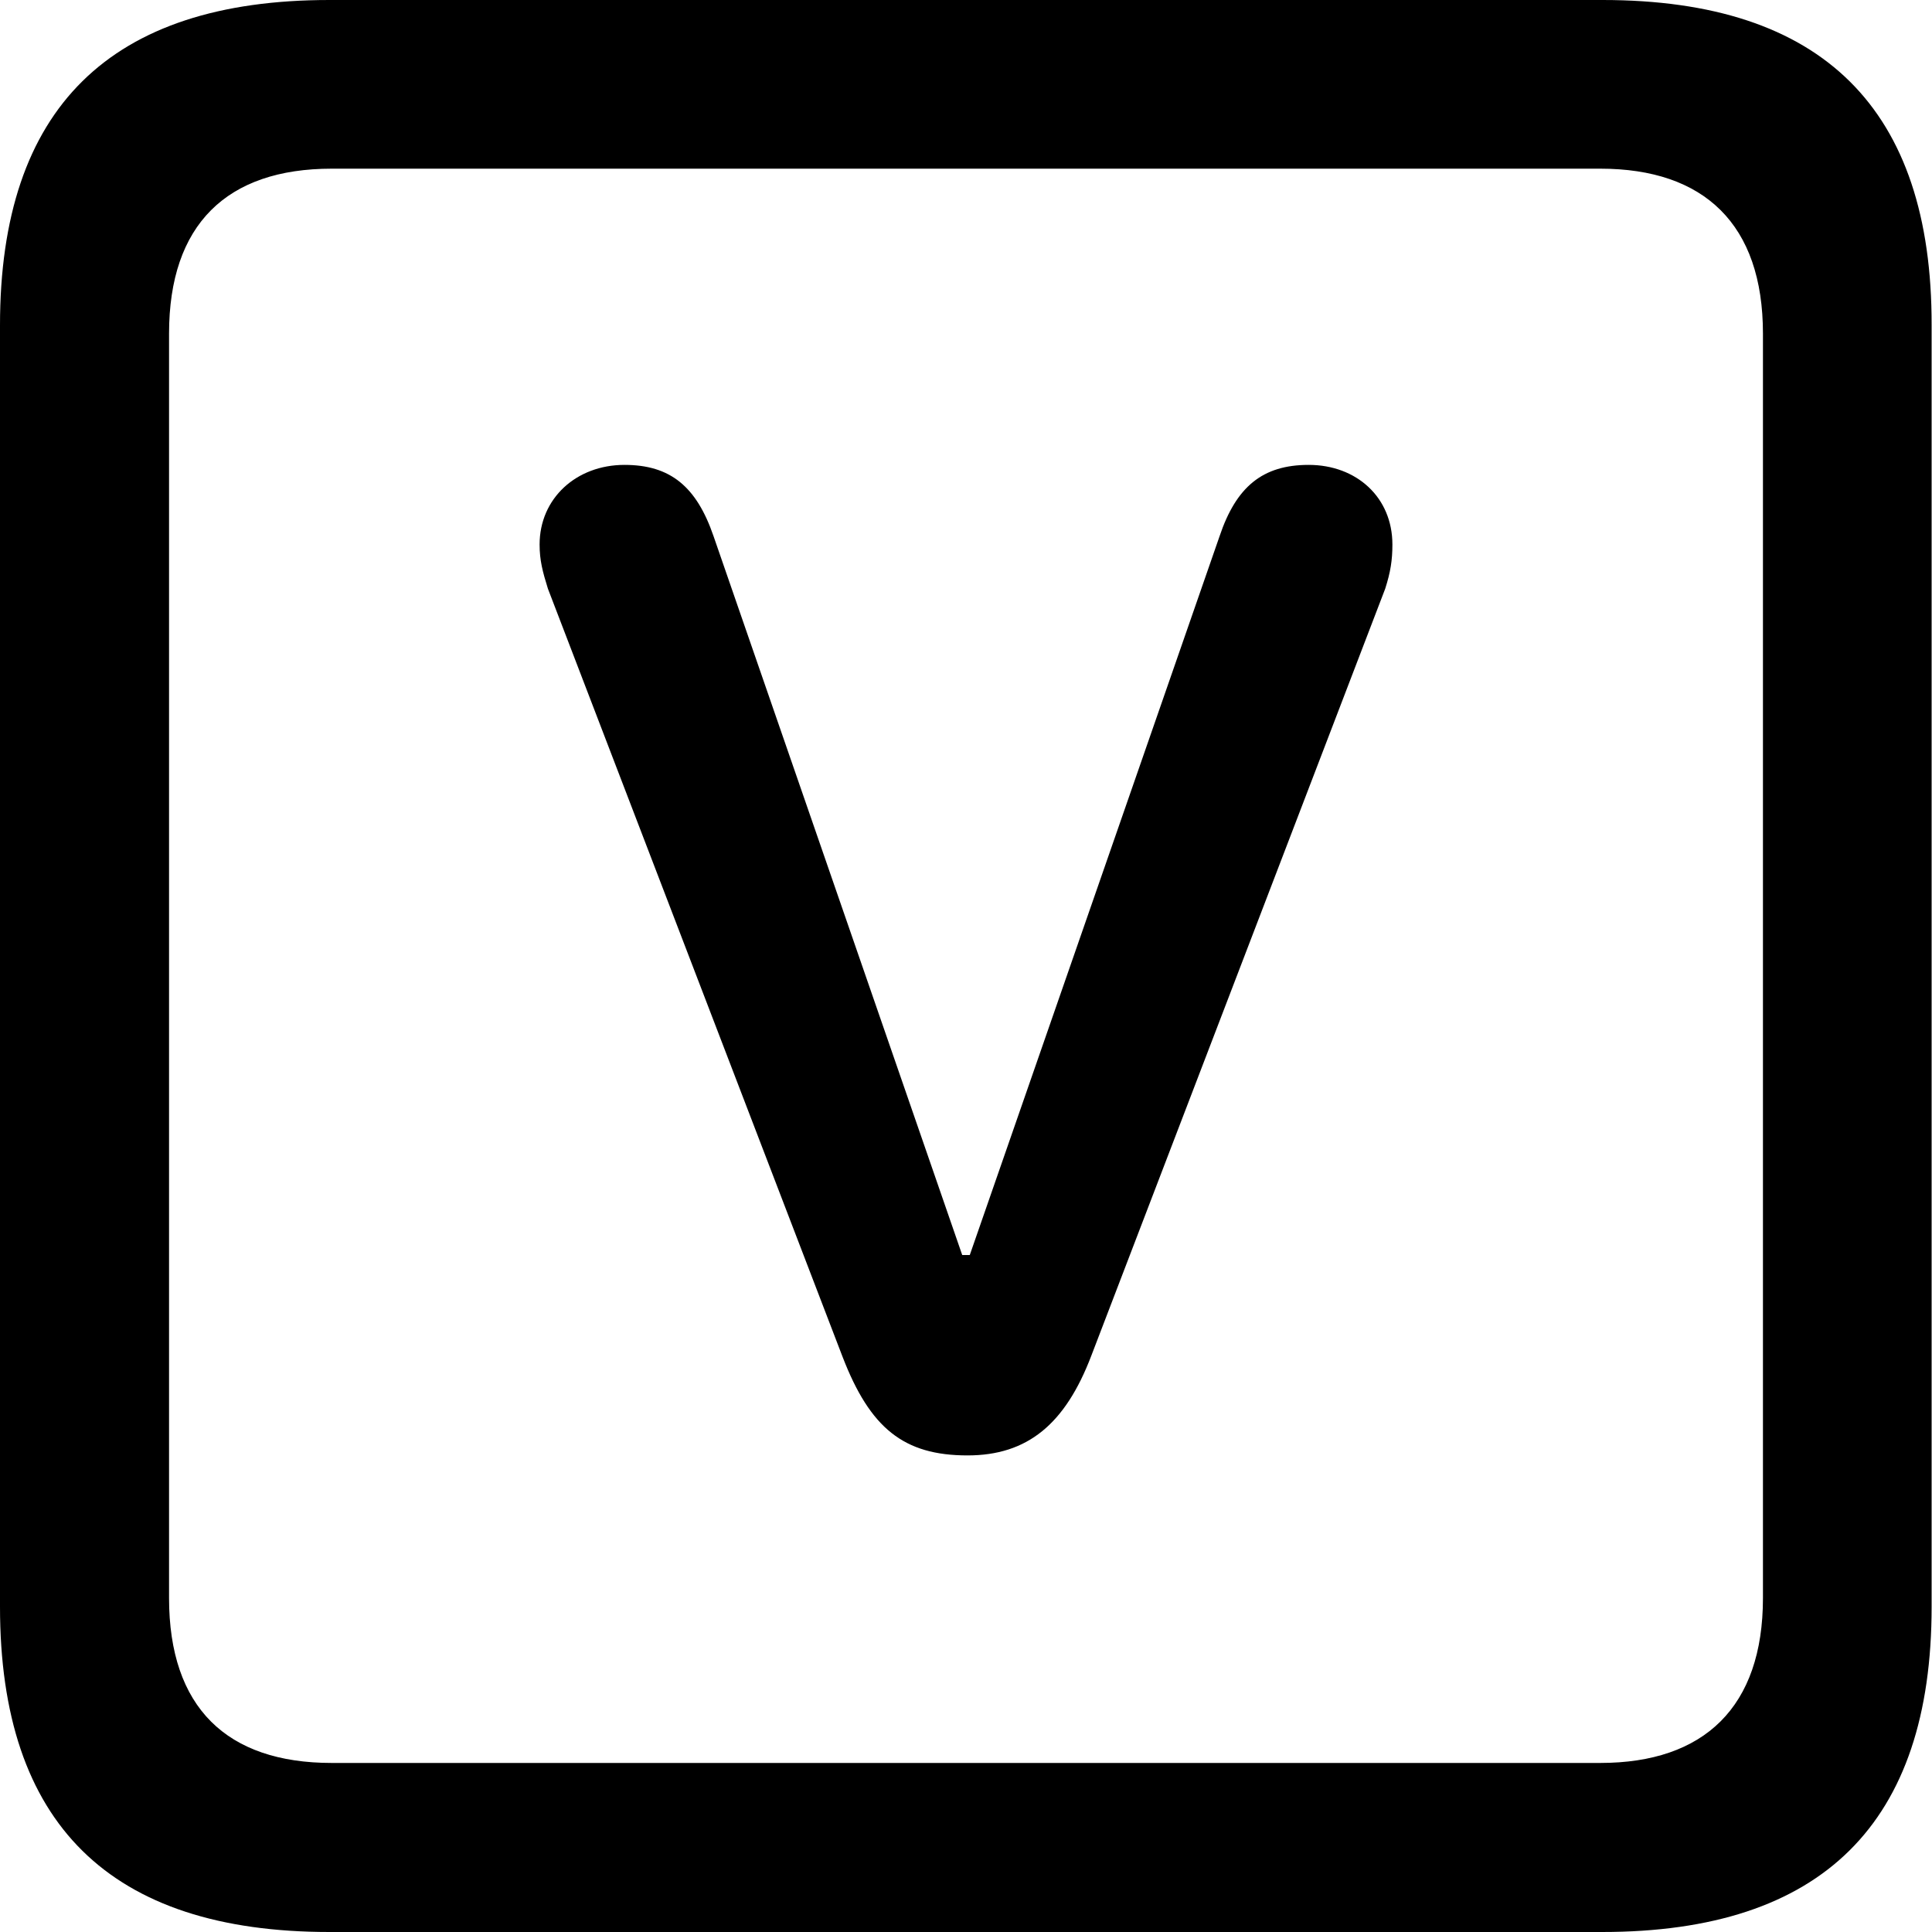 <?xml version="1.0" ?><!-- Generator: Adobe Illustrator 25.0.0, SVG Export Plug-In . SVG Version: 6.00 Build 0)  --><svg xmlns="http://www.w3.org/2000/svg" xmlns:xlink="http://www.w3.org/1999/xlink" version="1.1" id="Layer_1" x="0px" y="0px" viewBox="0 0 512 512" style="enable-background:new 0 0 512 512;" xml:space="preserve">
<path d="M87.3,512h337.3c58.4,0,87.3-28.9,87.3-86.2V86.2C512,28.9,483.1,0,424.7,0H87.3C29.2,0,0,28.6,0,86.2v339.6  C0,483.4,29.2,512,87.3,512z M87.9,467.2c-27.8,0-43.1-14.7-43.1-43.7V88.4c0-28.9,15.3-43.7,43.1-43.7h336.2  c27.5,0,43.1,14.7,43.1,43.7v335.1c0,28.9-15.6,43.7-43.1,43.7H87.9z M256.4,385.7c15.9,0,25.9-8.3,32.8-26.4L367.1,156  c1.4-4.4,1.9-7.5,1.9-11.7c0-12.5-9.5-21.1-22.2-21.1c-12.2,0-19.2,5.8-23.6,18.9L257,332.6H255l-65.9-190.5  c-4.5-13.1-11.4-18.9-23.6-18.9c-12.8,0-22.5,8.9-22.5,21.1c0,4.2,0.8,7.2,2.2,11.7l78.1,203.6C230.6,378.5,239.5,385.7,256.4,385.7  z"/>
</svg>